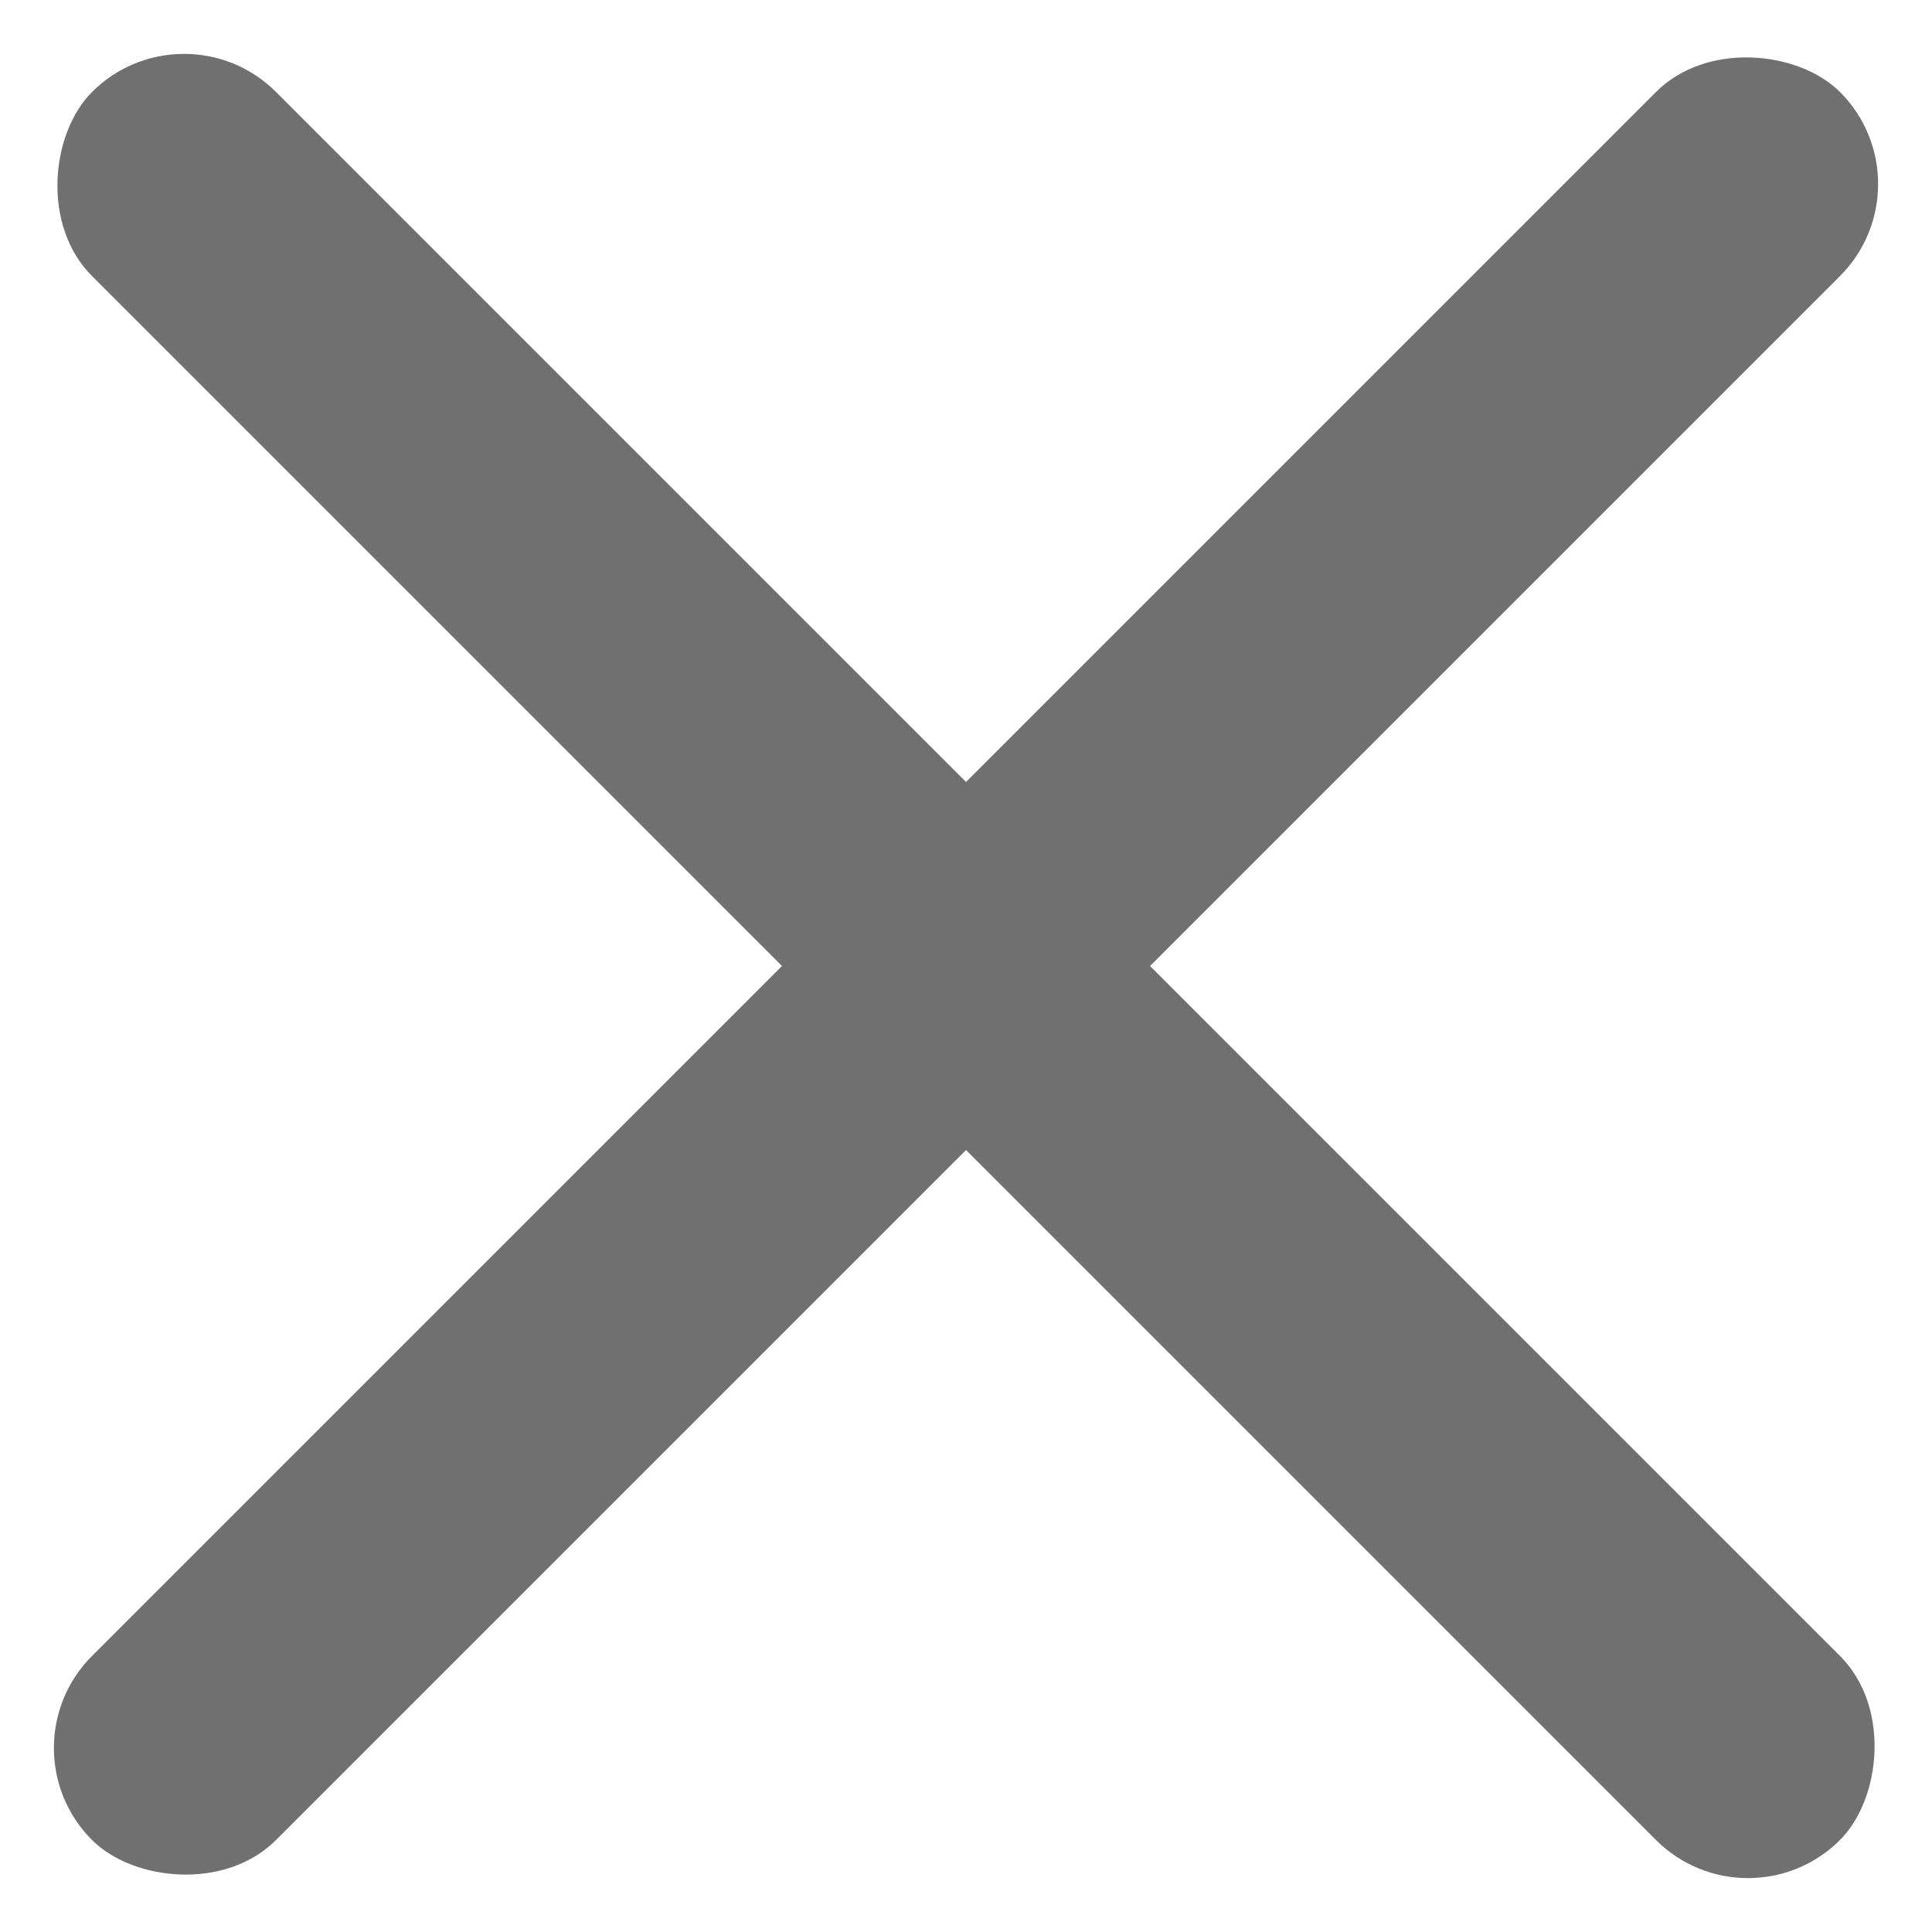 <svg id="Group_1578" data-name="Group 1578" xmlns="http://www.w3.org/2000/svg" width="8.819" height="8.819" viewBox="0 0 8.819 8.819">
  <rect id="Rectangle_1317" data-name="Rectangle 1317" width="11.284" height="1.188" rx="0.594" transform="translate(0 7.979) rotate(-45)" fill="#707070"/>
  <rect id="Rectangle_1318" data-name="Rectangle 1318" width="11.284" height="1.188" rx="0.594" transform="translate(7.979 8.819) rotate(-135)" fill="#707070"/>
</svg>
